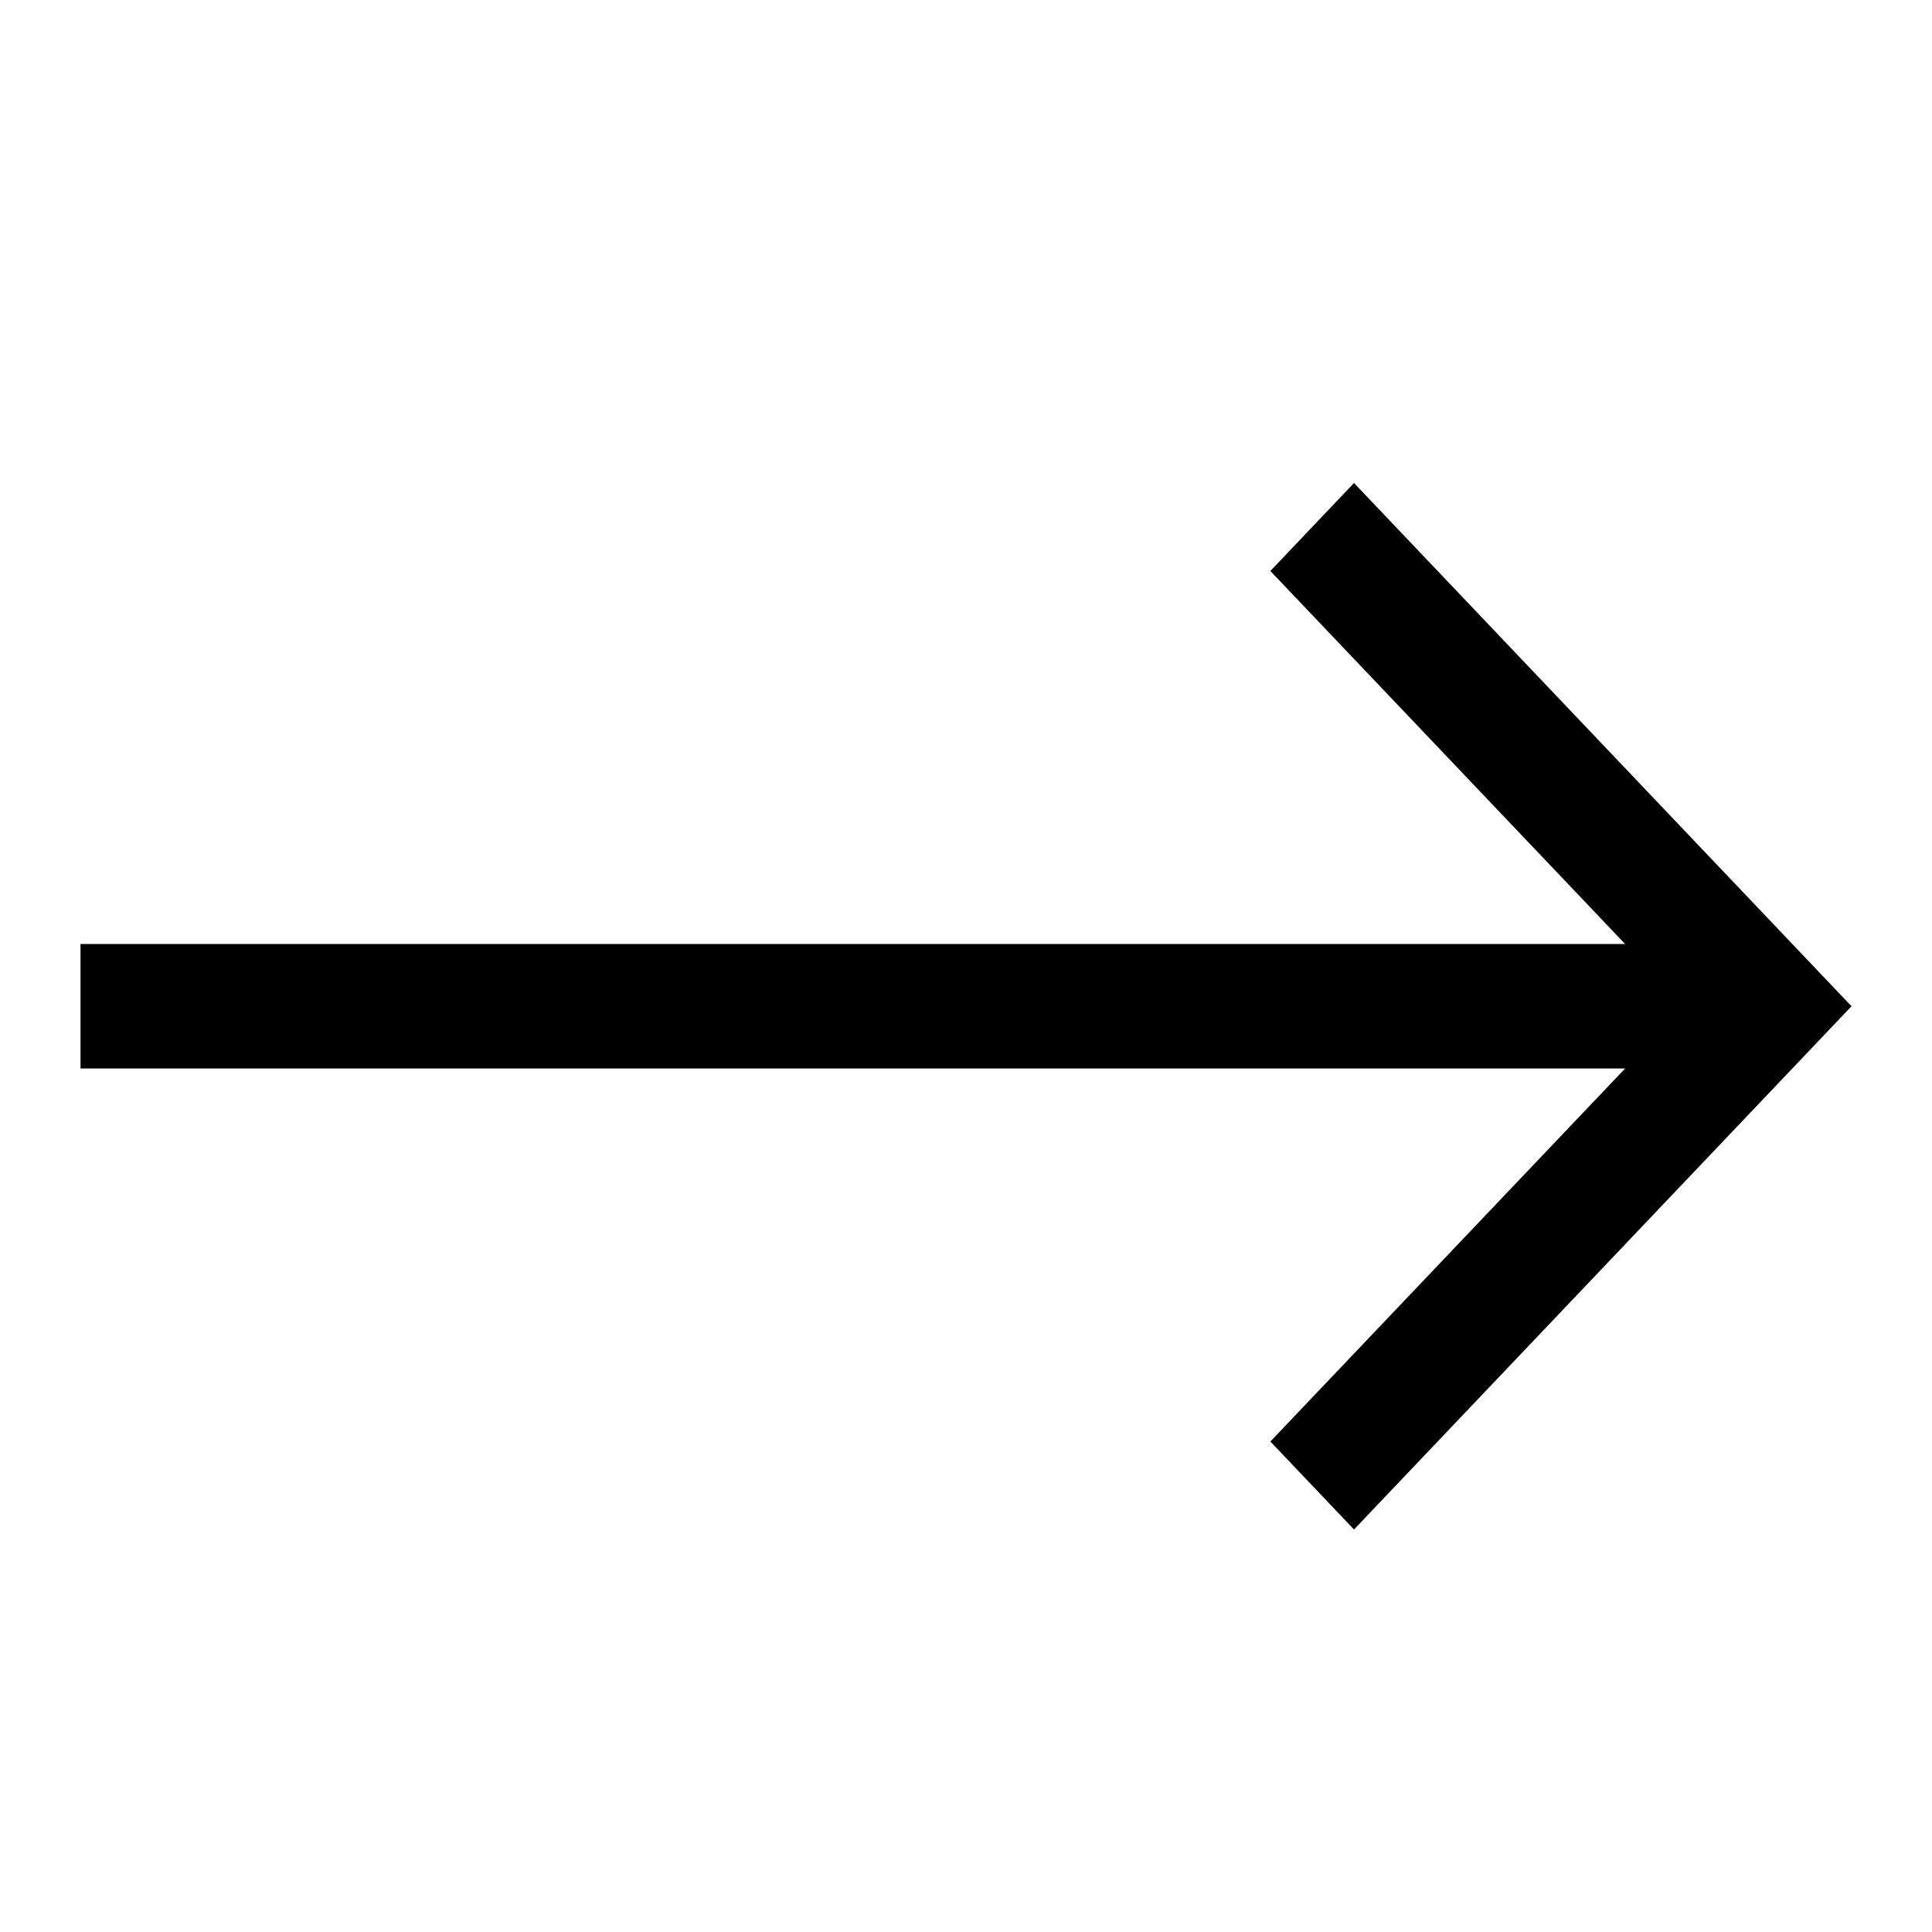 <svg width="24" height="24" viewBox="0 0 24 24" fill="none" xmlns="http://www.w3.org/2000/svg">
<path d="M16.82 19L23 12.5L16.82 6L15.781 7.093L20.188 11.727L1 11.727L1 13.273L20.188 13.273L15.781 17.907L16.82 19Z" fill="black"/>
</svg>
